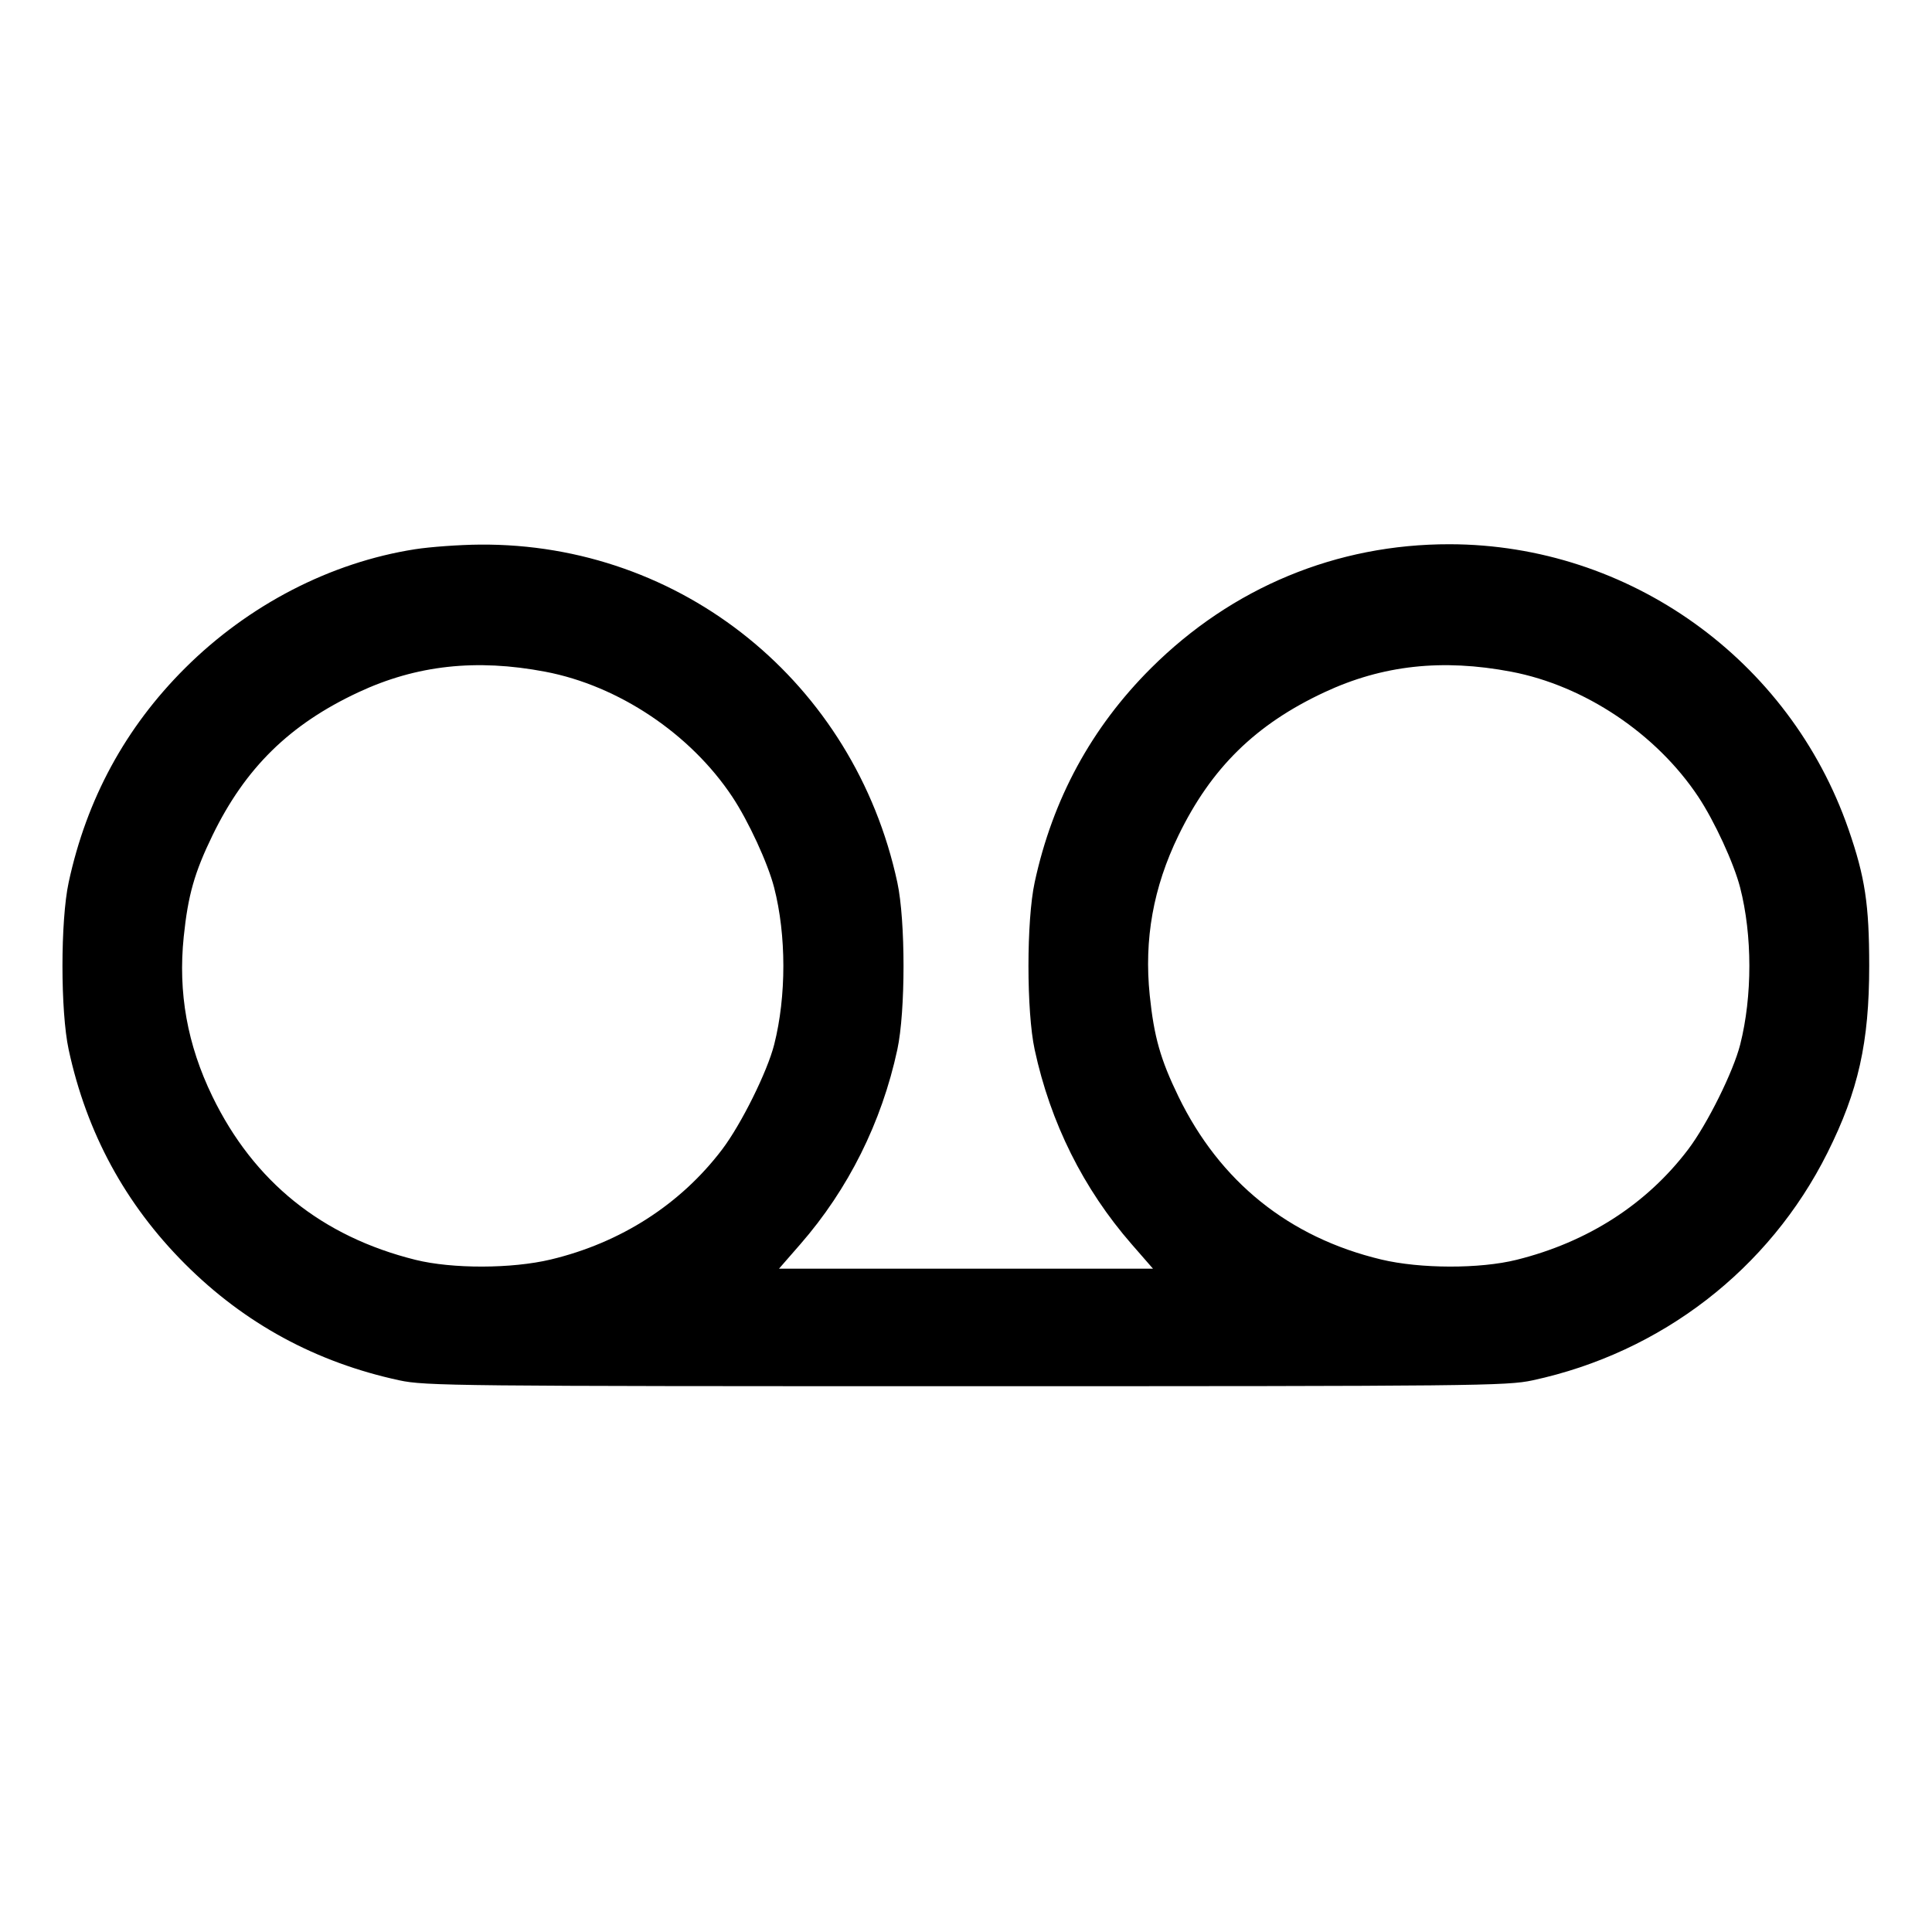<svg xmlns="http://www.w3.org/2000/svg" width="512" height="512"><path d="M109.983 145.556c-22.402 3.502-44.099 14.719-60.947 31.509-15.786 15.732-26.078 34.68-30.839 56.777-2.19 10.162-2.19 34.154 0 44.316 4.756 22.072 15.03 40.997 30.839 56.806 15.809 15.809 34.734 26.083 56.806 30.839 6.83 1.472 15.025 1.557 150.158 1.557 135.133 0 143.328-.085 150.158-1.557 34.115-7.351 62.688-29.405 78.136-60.31 8.19-16.384 11.066-29.248 11.066-49.493 0-16.313-1.1-23.576-5.49-36.238-15.617-45.043-58.152-75.45-105.662-75.533-29.986-.053-57.706 11.444-79.172 32.836-15.786 15.732-26.078 34.68-30.839 56.777-2.19 10.162-2.19 34.154 0 44.316 4.179 19.397 12.903 36.893 25.725 51.595l5.634 6.46h-99.112l5.634-6.46c12.748-14.617 21.57-32.31 25.725-51.595 2.19-10.162 2.19-34.154 0-44.316-11.404-52.926-57.185-89.961-110.656-89.516-5.398.044-13.121.598-17.164 1.23m34.514 32.454c19.415 3.69 38.483 16.444 49.579 33.159 4.283 6.453 9.423 17.604 11.077 24.032 3.255 12.645 3.263 28.791.023 41.598-1.827 7.219-8.756 21.176-13.833 27.861-11.035 14.531-26.865 24.689-45.377 29.119-10.335 2.473-26.136 2.509-35.886.081-24.776-6.169-42.82-20.694-53.792-43.3-6.658-13.72-9.128-27.497-7.592-42.345 1.135-10.973 2.838-16.979 7.592-26.775 8.697-17.919 20.458-29.464 38.695-37.983 15.384-7.185 31.208-8.926 49.514-5.447m256 0c19.415 3.69 38.483 16.444 49.579 33.159 4.283 6.453 9.423 17.604 11.077 24.032 3.255 12.645 3.263 28.791.023 41.598-1.827 7.219-8.756 21.176-13.833 27.861-11.007 14.494-26.589 24.511-45.423 29.2-9.75 2.428-25.551 2.392-35.886-.081-24.421-5.844-42.766-20.596-53.746-43.219-4.754-9.796-6.457-15.802-7.592-26.775-1.536-14.848.934-28.625 7.592-42.345 8.697-17.919 20.458-29.464 38.695-37.983 15.384-7.185 31.208-8.926 49.514-5.447" fill-rule="evenodd"/></svg>